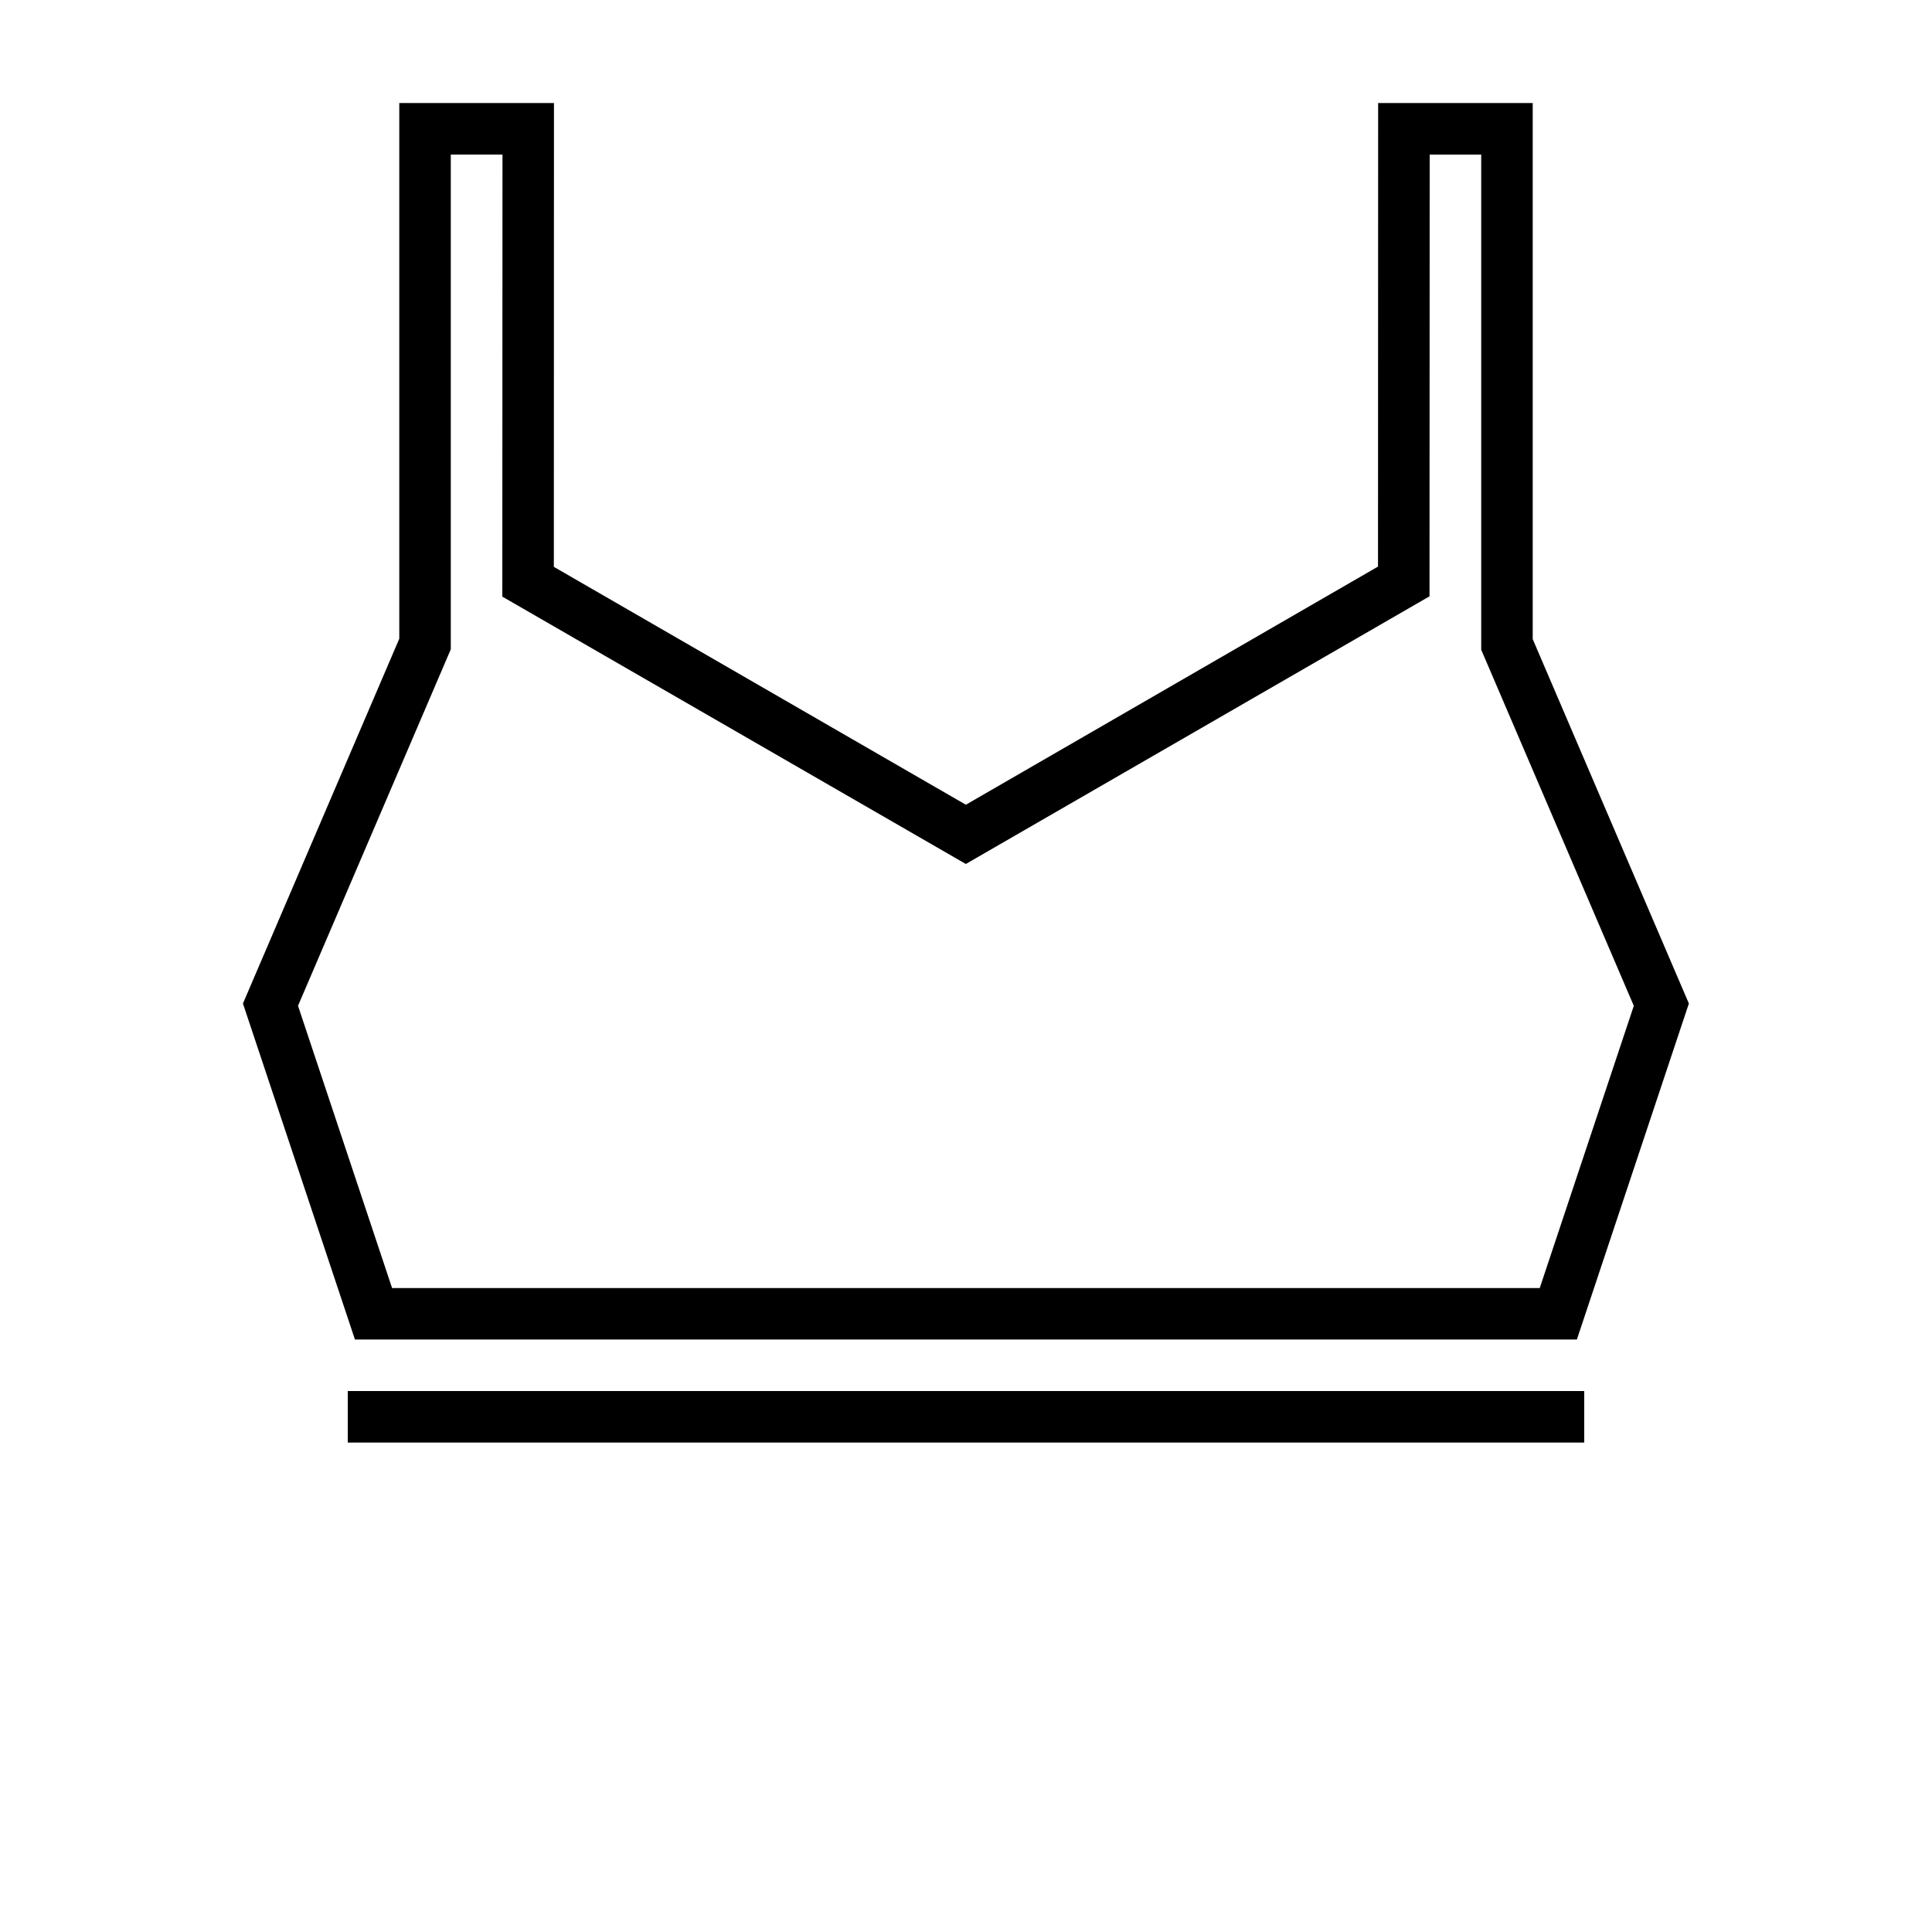 <?xml version="1.0" encoding="UTF-8"?>
<svg width="700pt" height="700pt" version="1.1" viewBox="0 0 700 700" xmlns="http://www.w3.org/2000/svg">
 <path d="m88.023 363.59 56.645-132.17v-194.09h56.043l-0.043 168.05 149.28 86.191 149.33-86.289 0.047-167.95h56.008v194.24l56.578 132.02-40.582 121.75h-442.72zm19.953 0.828 55.355-129.16v-179.25h18.73l-0.062 160.16 167.94 96.871 168-96.98 0.062-160.05h18.668v179.4l55.289 129.02-34.082 102.25h-415.82zm18.023 139.59h448v18.668h-448z" fill-rule="evenodd"/>
</svg>
